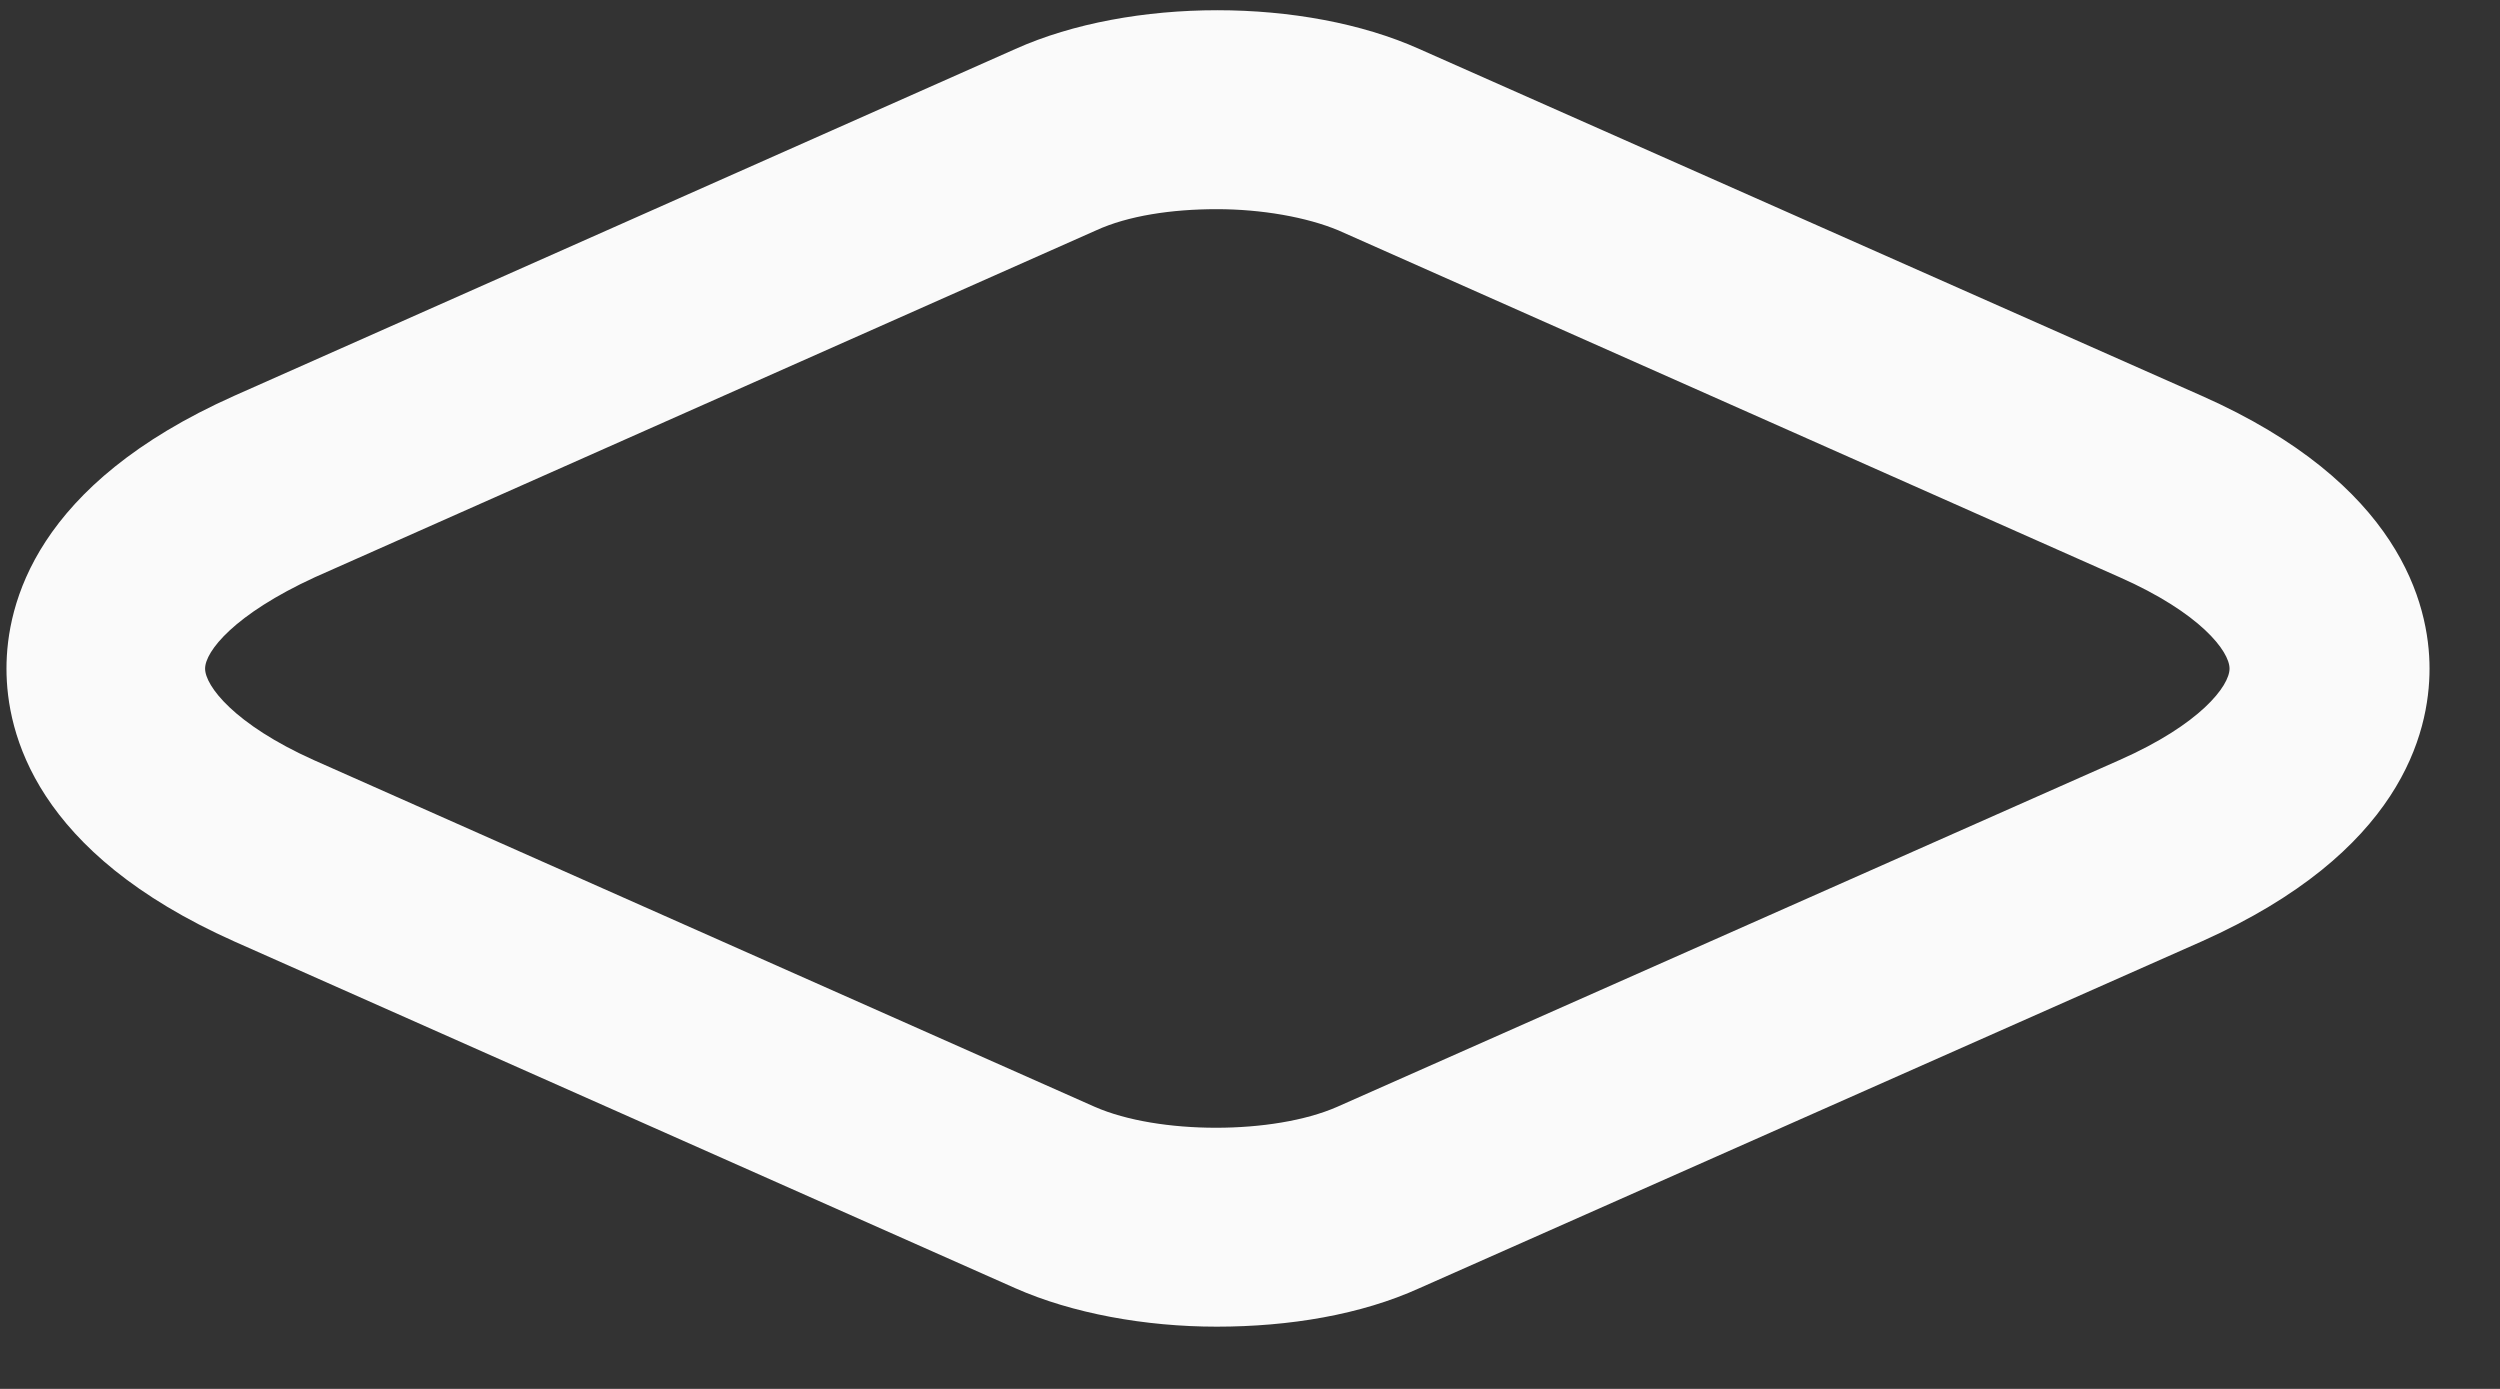 <?xml version="1.0" encoding="UTF-8" standalone="no"?><svg width='27' height='15' viewBox='0 0 27 15' fill='none' xmlns='http://www.w3.org/2000/svg'>
<rect x="0" y="0" width="27" height="15" fill="#333333" stroke="none"/>
<path d='M13.14 14.328C12.368 14.328 11.581 14.185 10.966 13.913L2.529 10.167C0.384 9.209 0.07 7.922 0.07 7.221C0.07 6.52 0.384 5.233 2.529 4.275L10.966 0.529C12.21 -0.029 14.084 -0.029 15.328 0.529L23.779 4.275C25.91 5.219 26.239 6.52 26.239 7.221C26.239 7.922 25.924 9.209 23.779 10.167L15.328 13.913C14.698 14.199 13.926 14.328 13.14 14.328ZM13.14 2.259C12.654 2.259 12.182 2.33 11.838 2.488L3.401 6.234C2.529 6.635 2.215 7.035 2.215 7.221C2.215 7.407 2.529 7.822 3.387 8.208L11.824 11.954C12.511 12.255 13.755 12.255 14.441 11.954L22.892 8.208C23.765 7.822 24.079 7.407 24.079 7.221C24.079 7.035 23.765 6.62 22.892 6.234L14.455 2.488C14.112 2.345 13.626 2.259 13.14 2.259Z' fill='#FAFAFA'/>
</svg>
